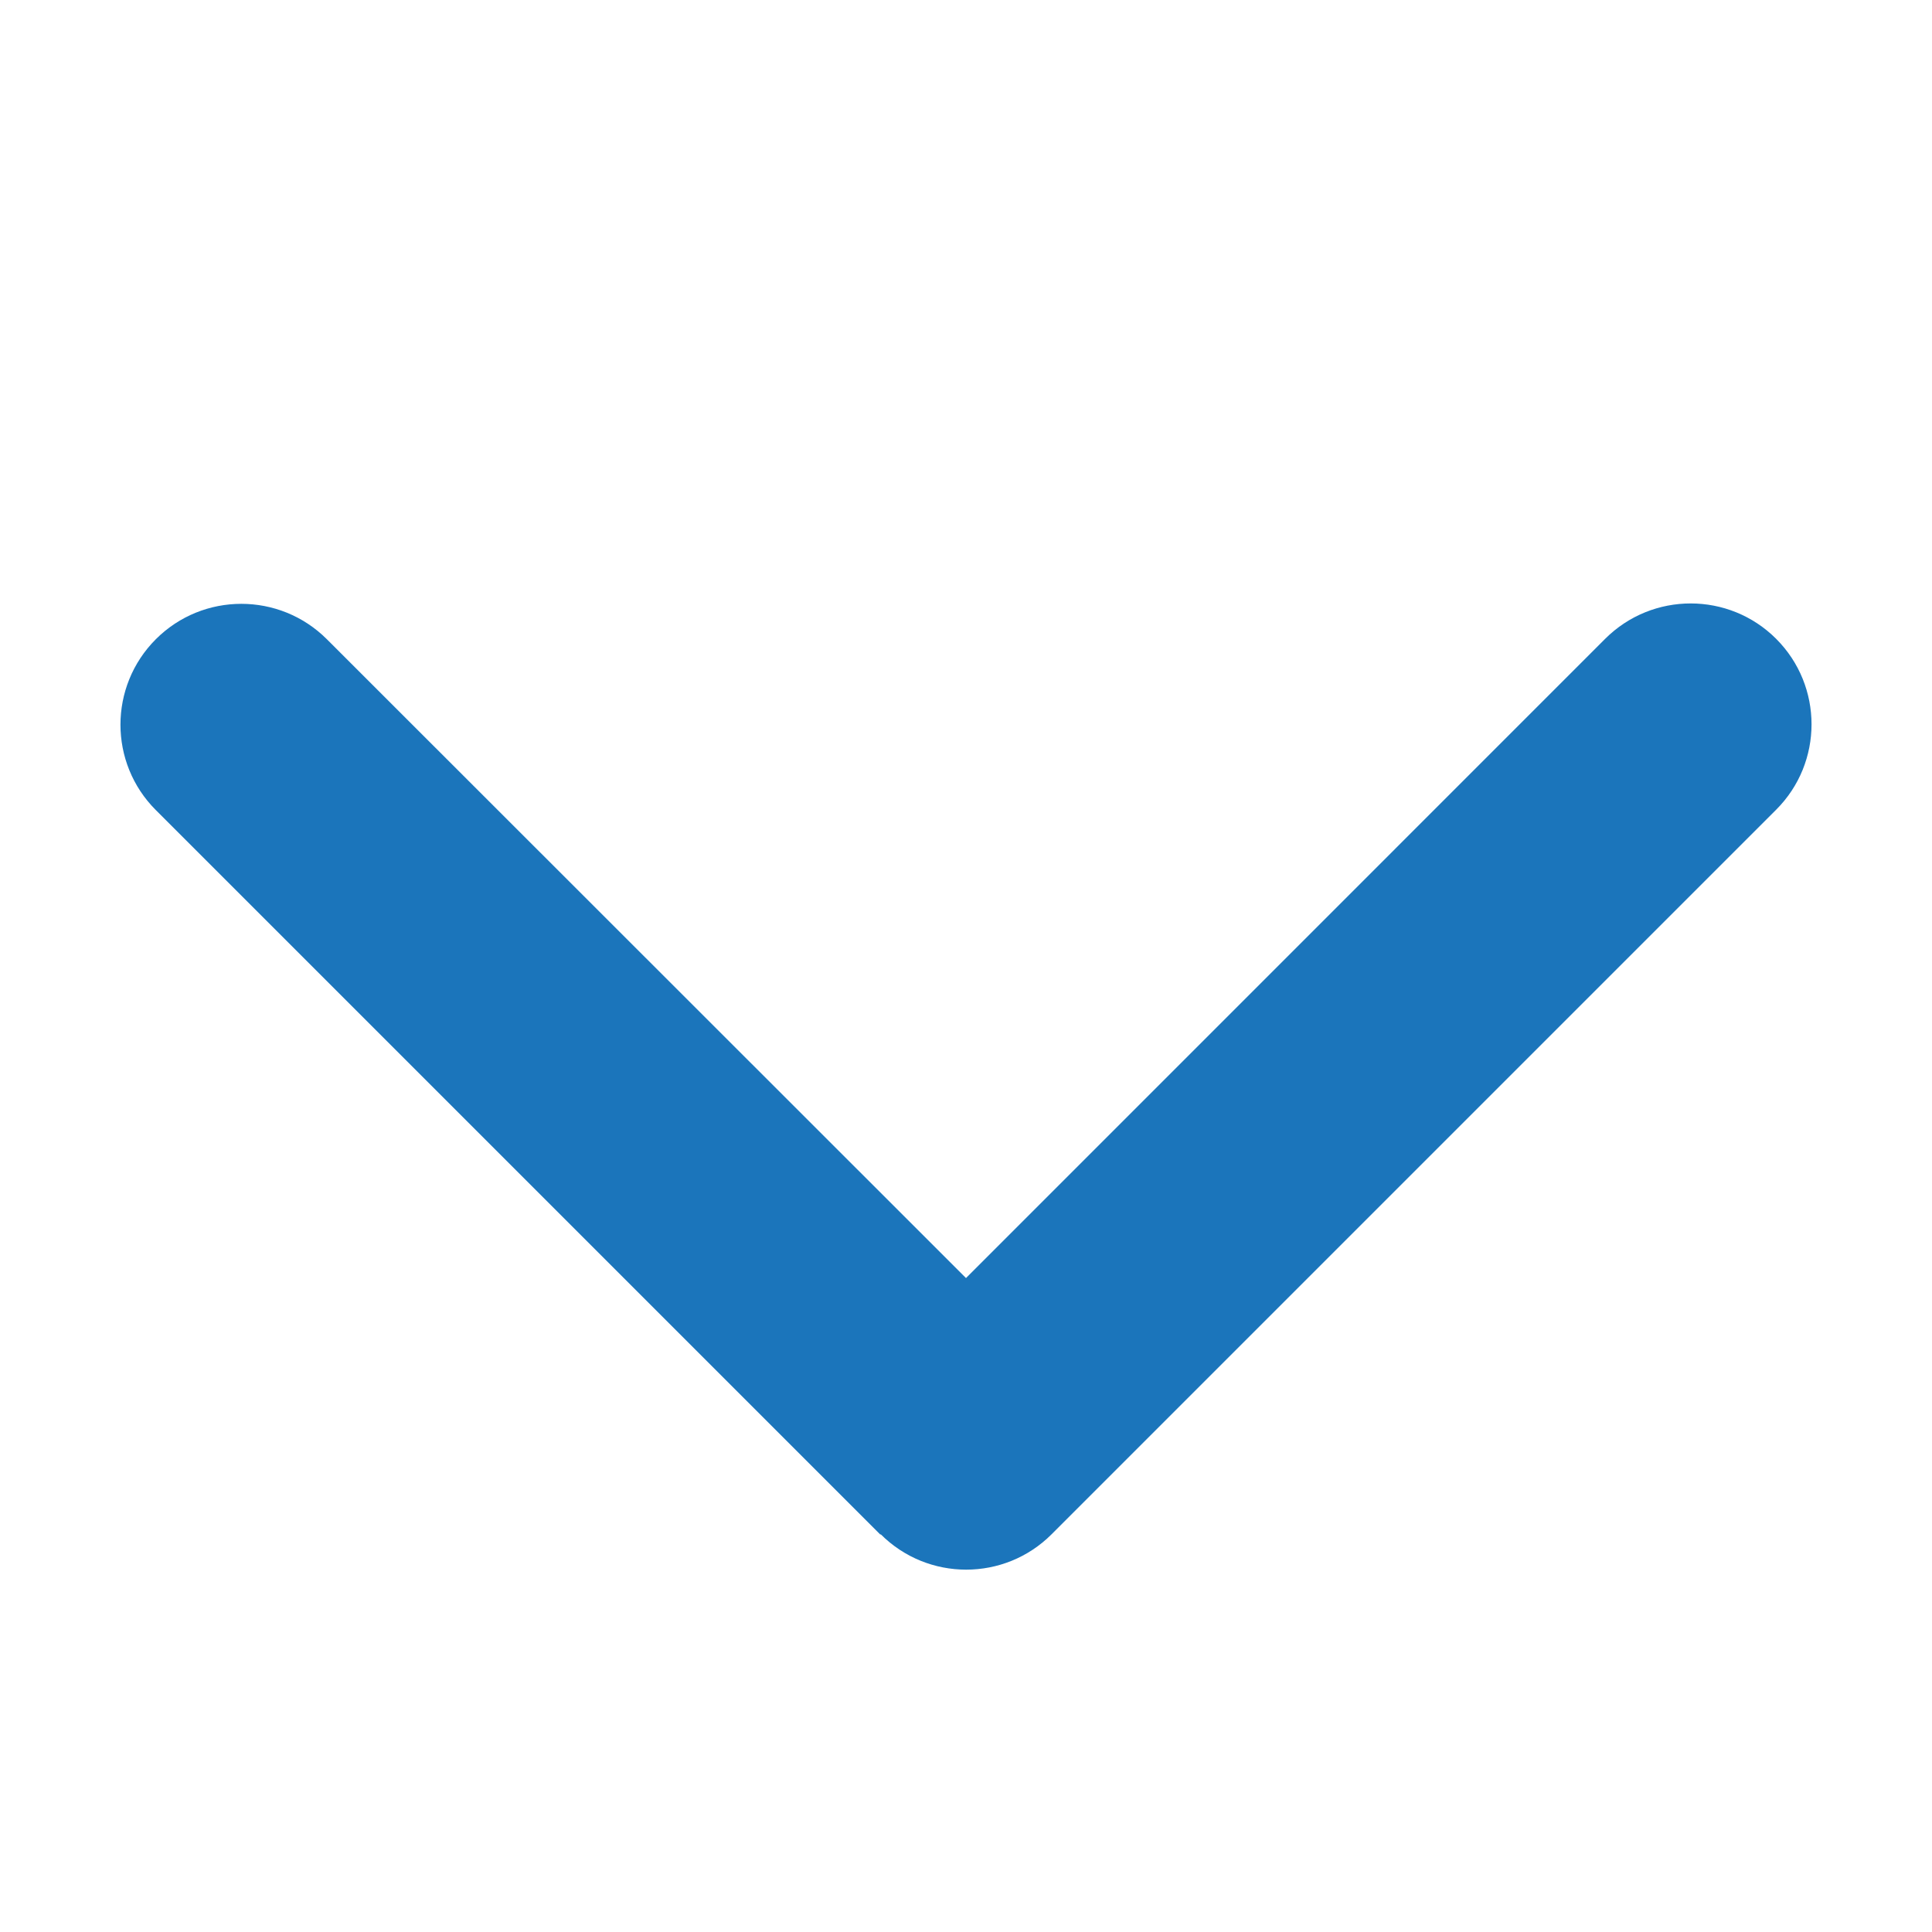 <svg width="25" height="25" viewBox="0 0 25 25" fill="none" xmlns="http://www.w3.org/2000/svg">
  <path
    d="M11.396 19.853C12.007 20.464 12.998 20.464 13.608 19.853L22.983 10.478C23.594 9.868 23.594 8.877 22.983 8.266C22.373 7.656 21.382 7.656 20.771 8.266L12.5 16.538L4.229 8.271C3.618 7.661 2.627 7.661 2.017 8.271C1.406 8.882 1.406 9.873 2.017 10.483L11.392 19.858L11.396 19.853Z"
    fill="#1b75bb" />
</svg>